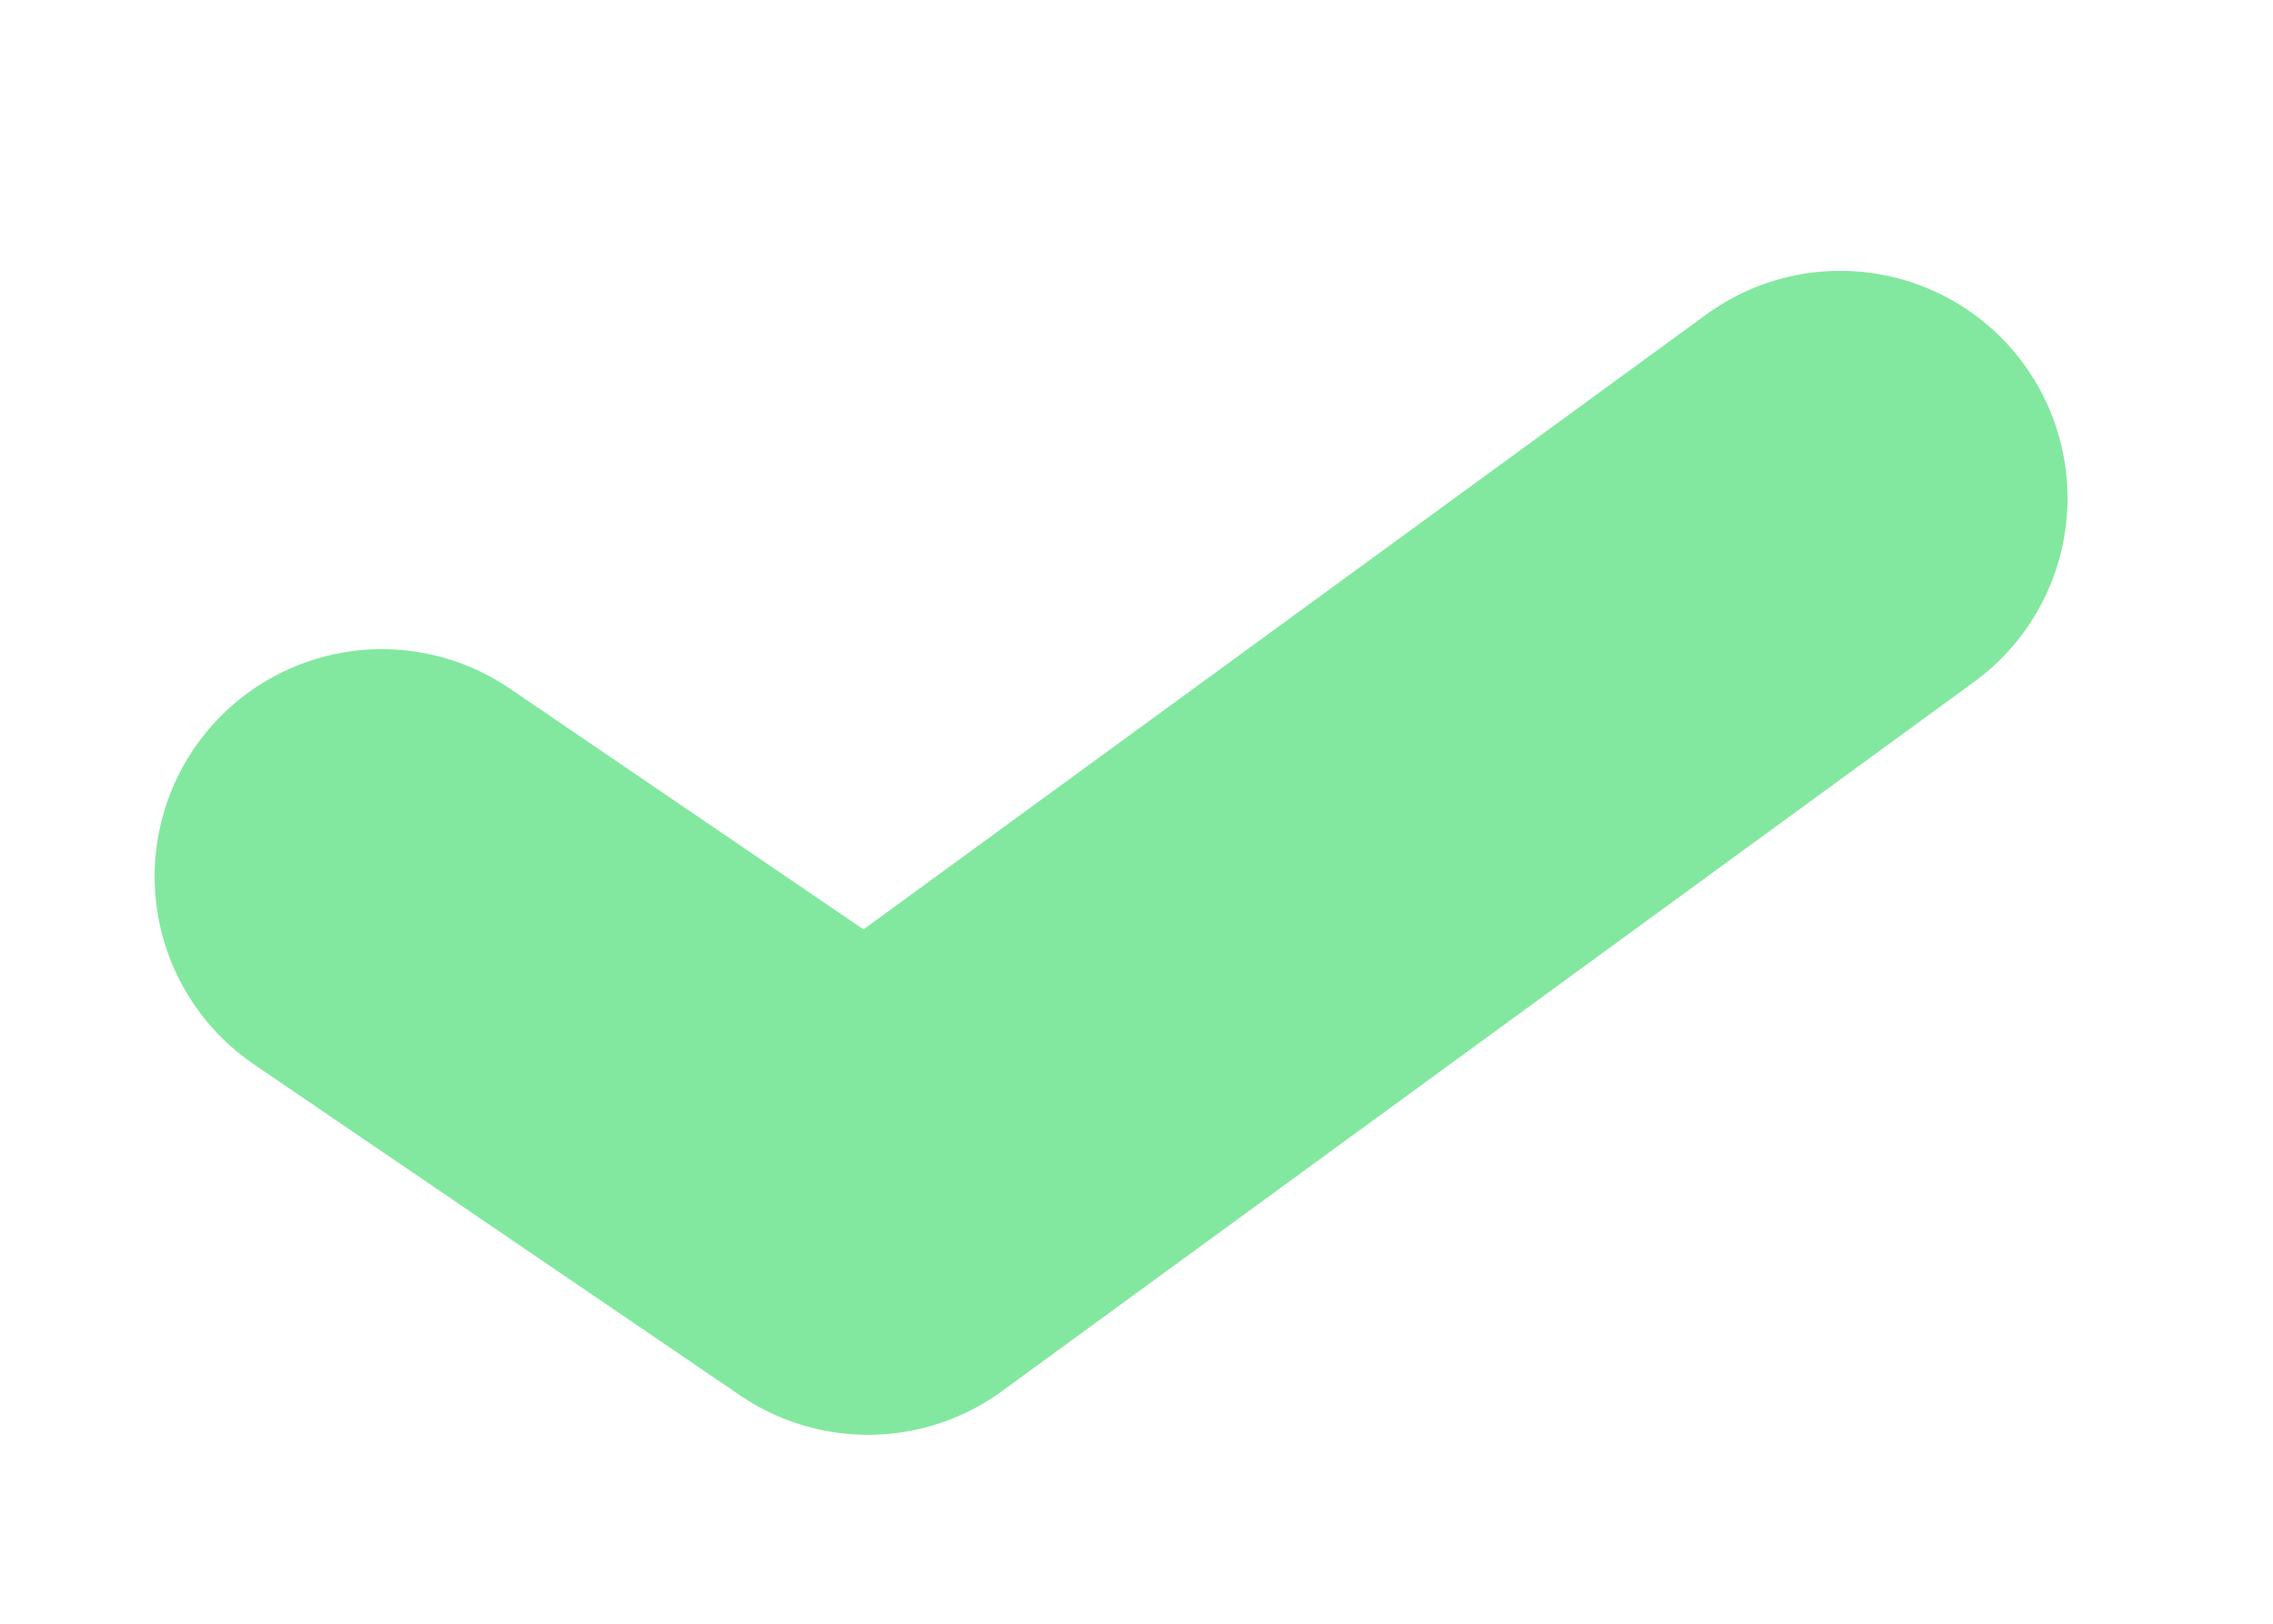 <svg width="35" height="25" viewBox="0 0 35 25" fill="none" xmlns="http://www.w3.org/2000/svg">
<path opacity="0.5" d="M5.881 13.495L13.366 18.591L28.336 7.67" stroke="#07D240" stroke-width="7" stroke-linecap="round" stroke-linejoin="round"/>
</svg>
